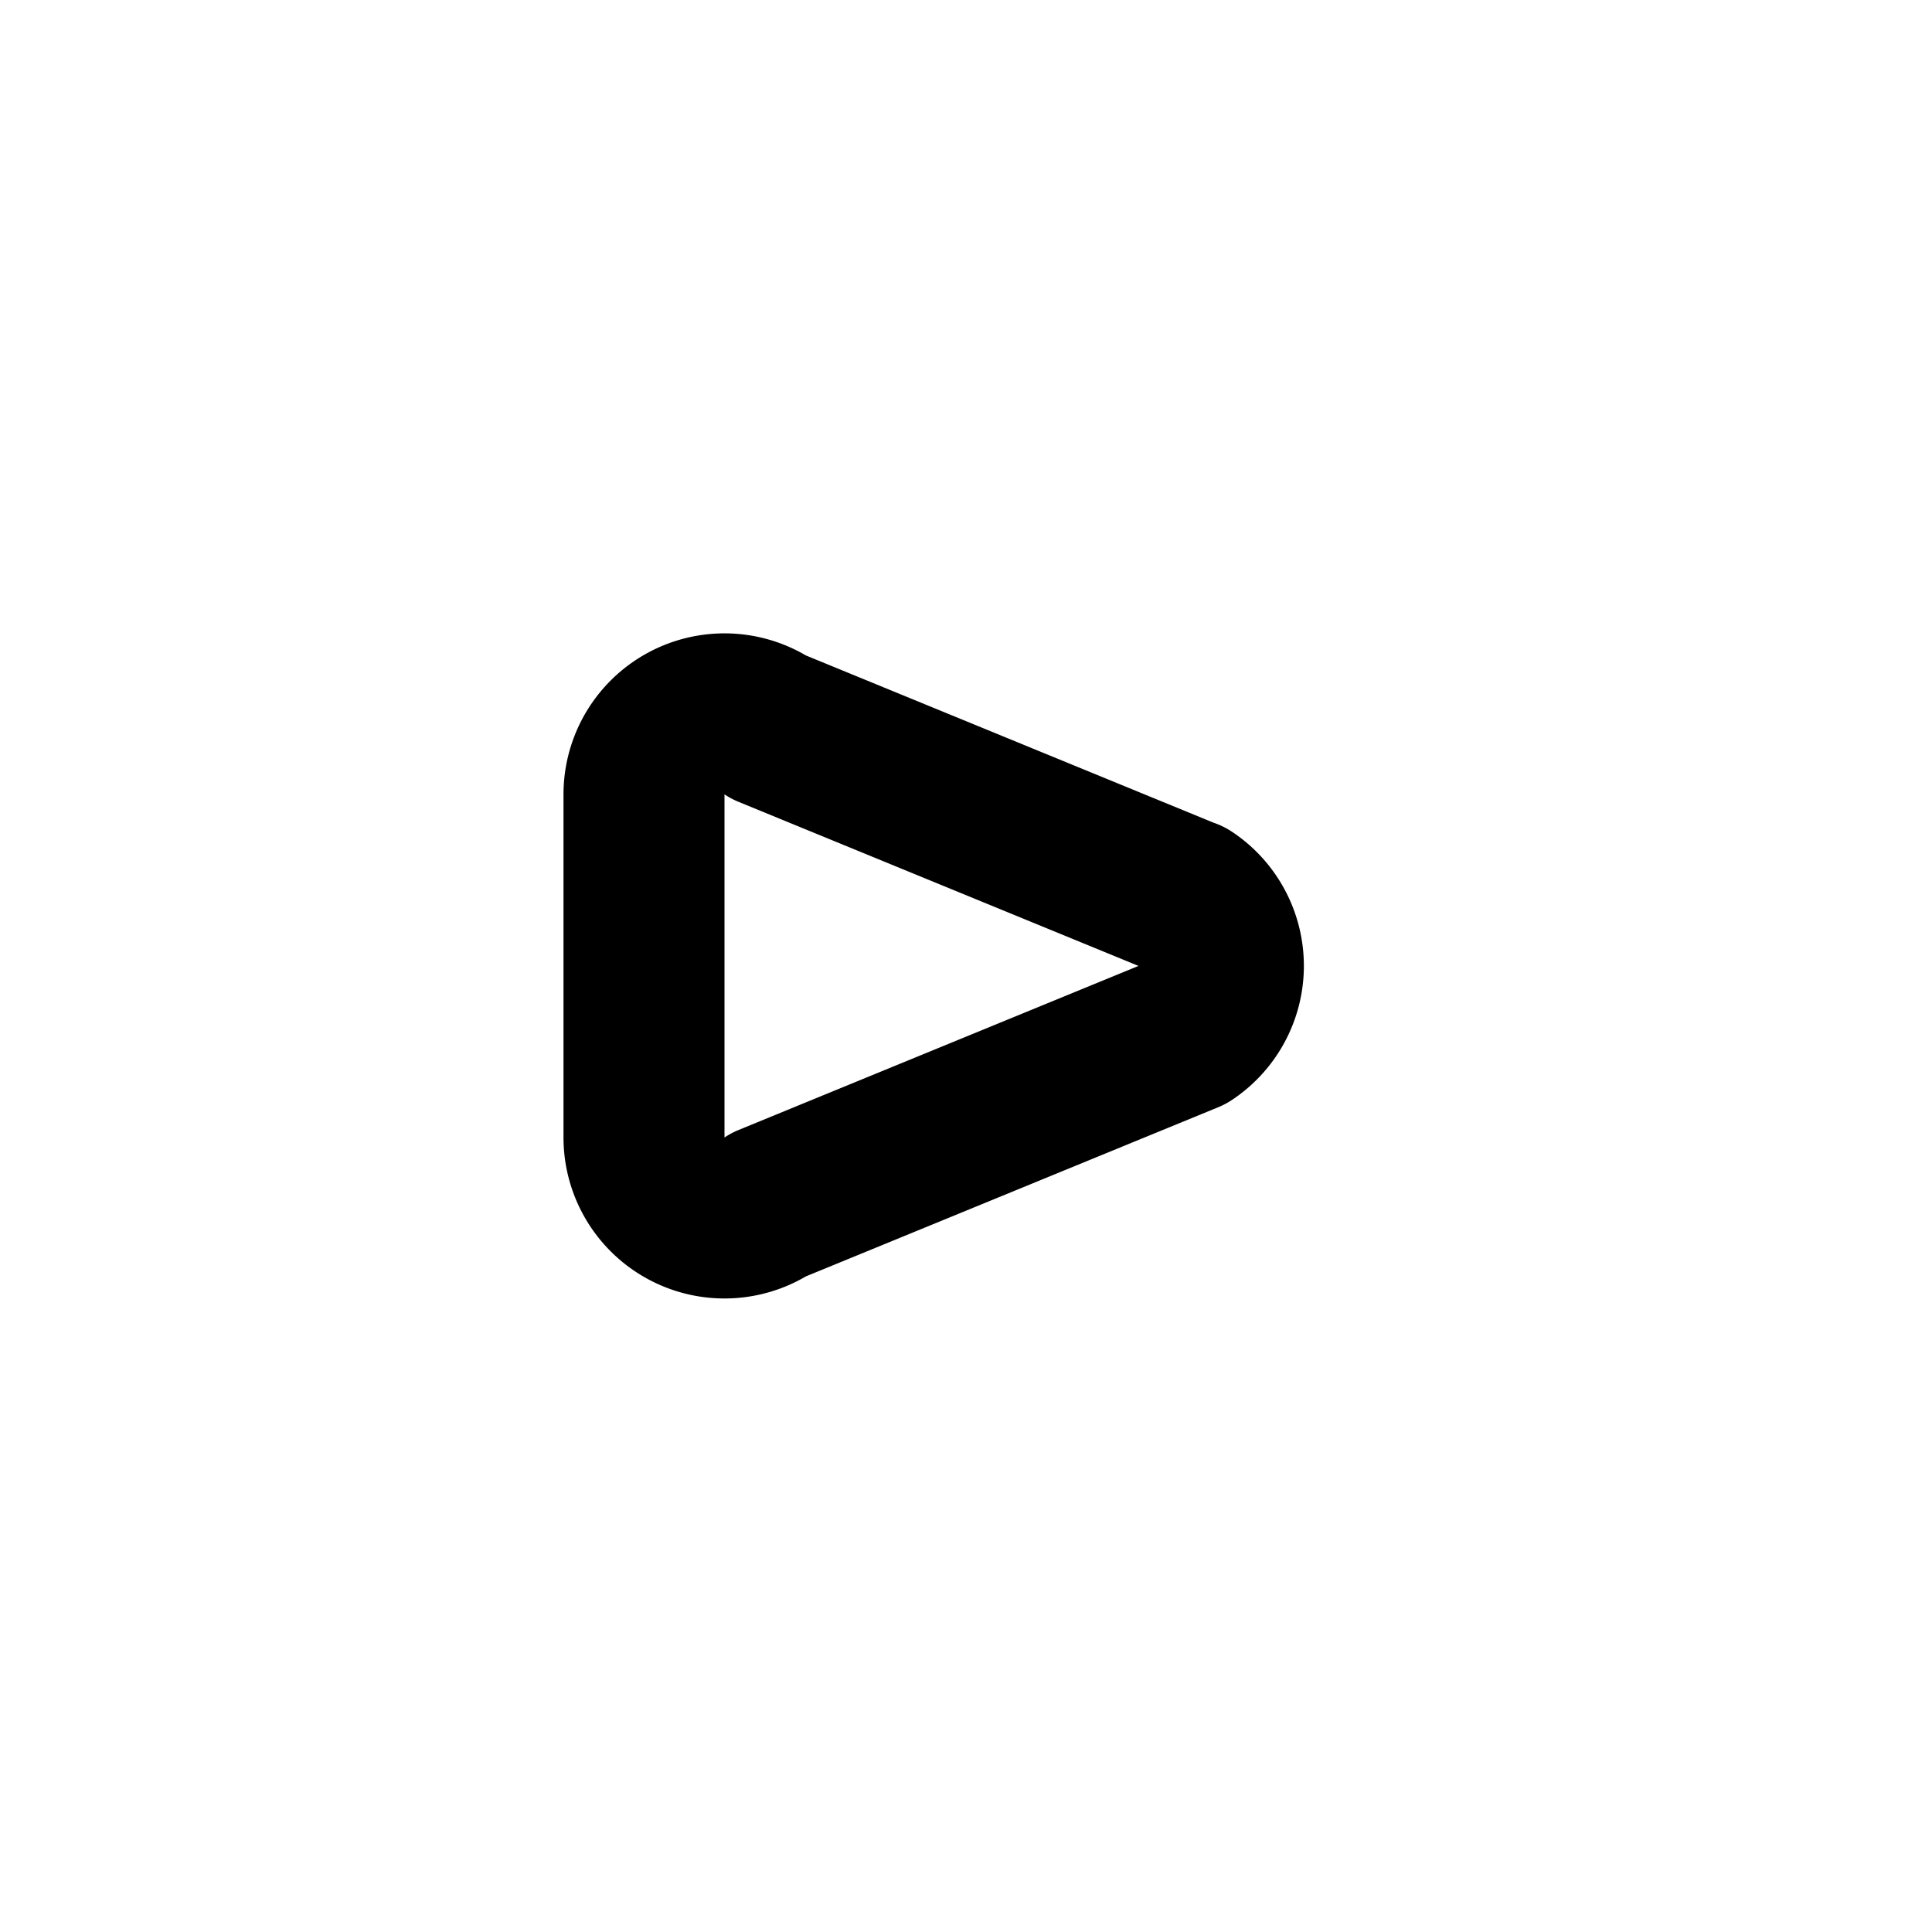 <svg
  xmlns="http://www.w3.org/2000/svg"
  width="56px"
  height="56px"
  fill="none"
  viewBox="0 0 24 24"
  stroke="currentColor"
>
  <path
    stroke-linecap="round"
    stroke-linejoin="round"
    stroke-width="2"
    d="M14.752 11.168l-5.197-2.132A1 1 0 008 9.87v4.26a1 1 0 001.555.832l5.197-2.132a1 1 0 000-1.664z"
  />
</svg>
